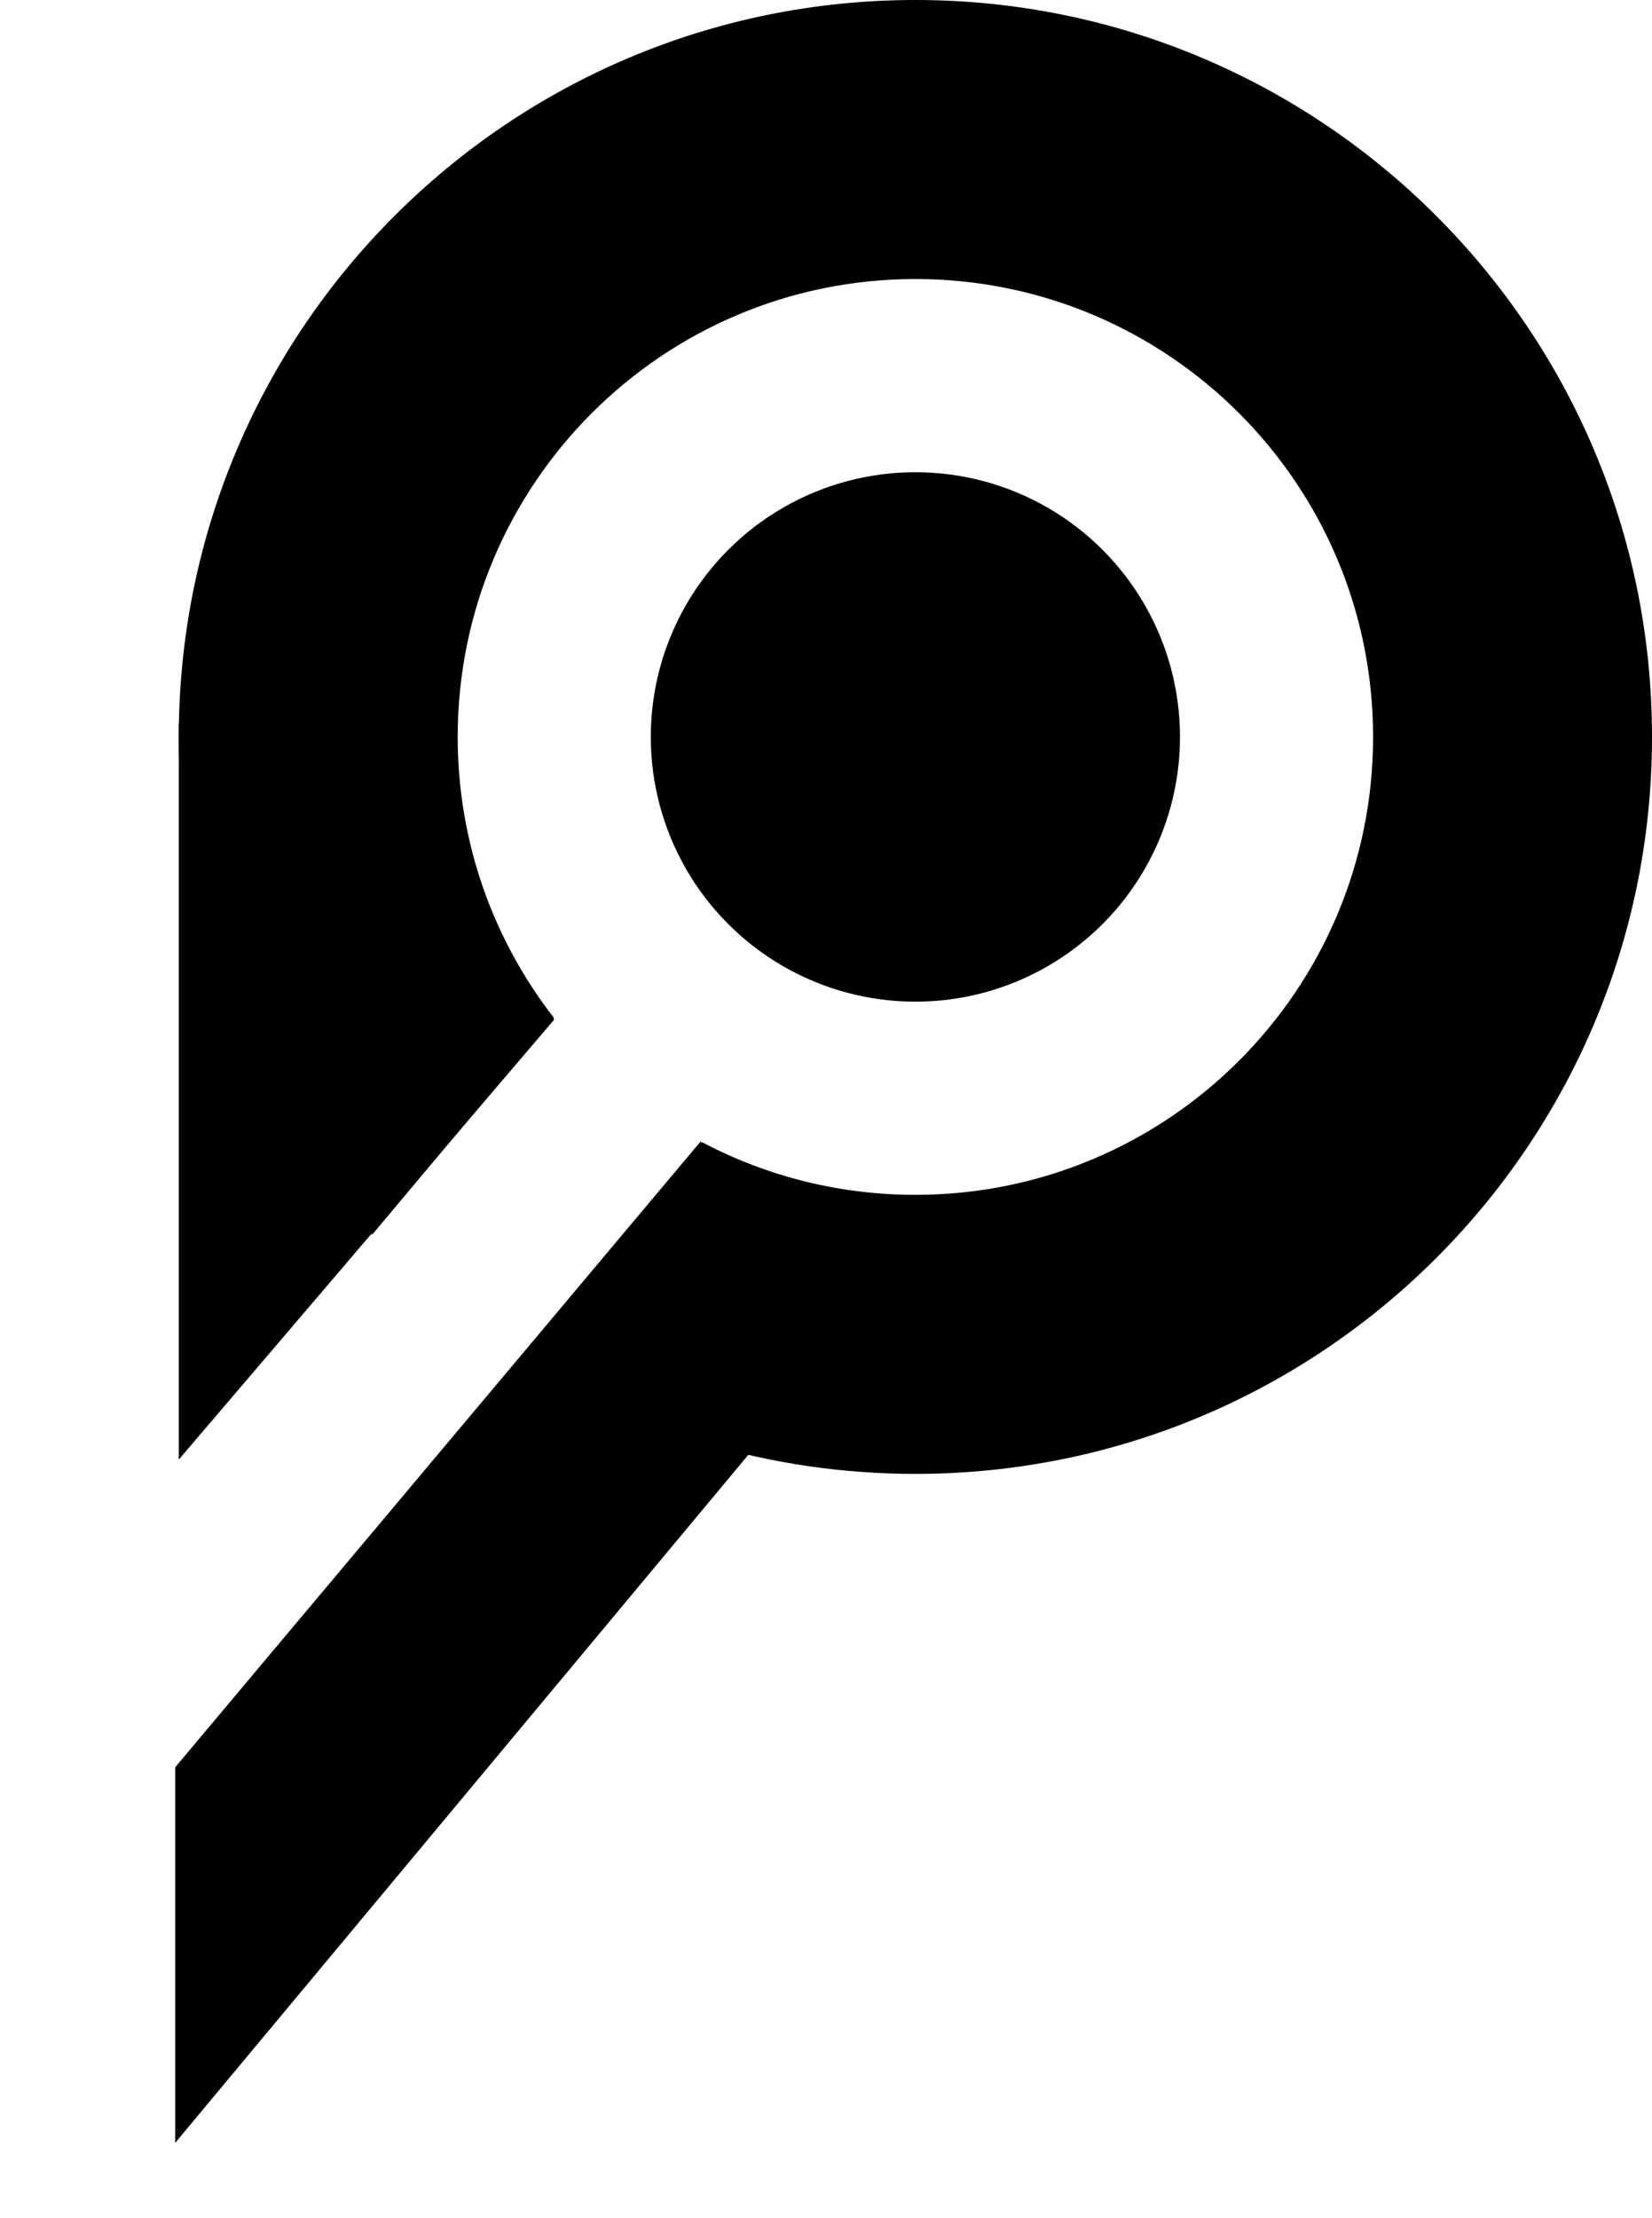 <svg width="231" height="310" viewBox="0 0 231 310" fill="none" xmlns="http://www.w3.org/2000/svg">
<path fill-rule="evenodd" clip-rule="evenodd" d="M231 103C231 159.885 184.885 206 128 206C107.668 206 88.711 200.109 72.745 189.94L98.171 159.638C107.078 164.339 117.228 167 128 167C163.346 167 192 138.346 192 103C192 67.654 163.346 39 128 39C92.654 39 64 67.654 64 103C64 117.801 69.024 131.428 77.46 142.27L52.04 172.565C35.248 154.238 25 129.816 25 103C25 46.115 71.115 0 128 0C184.885 0 231 46.115 231 103Z" fill="black"/>
<path d="M24.5 247L98 159.5L109.5 197.5L24.5 299.5L24.5 247Z" fill="black"/>
<circle cx="128" cy="103" r="37" fill="black"/>
<path d="M25 204L77.5 142.5L25 101V204Z" fill="black"/>
</svg>
